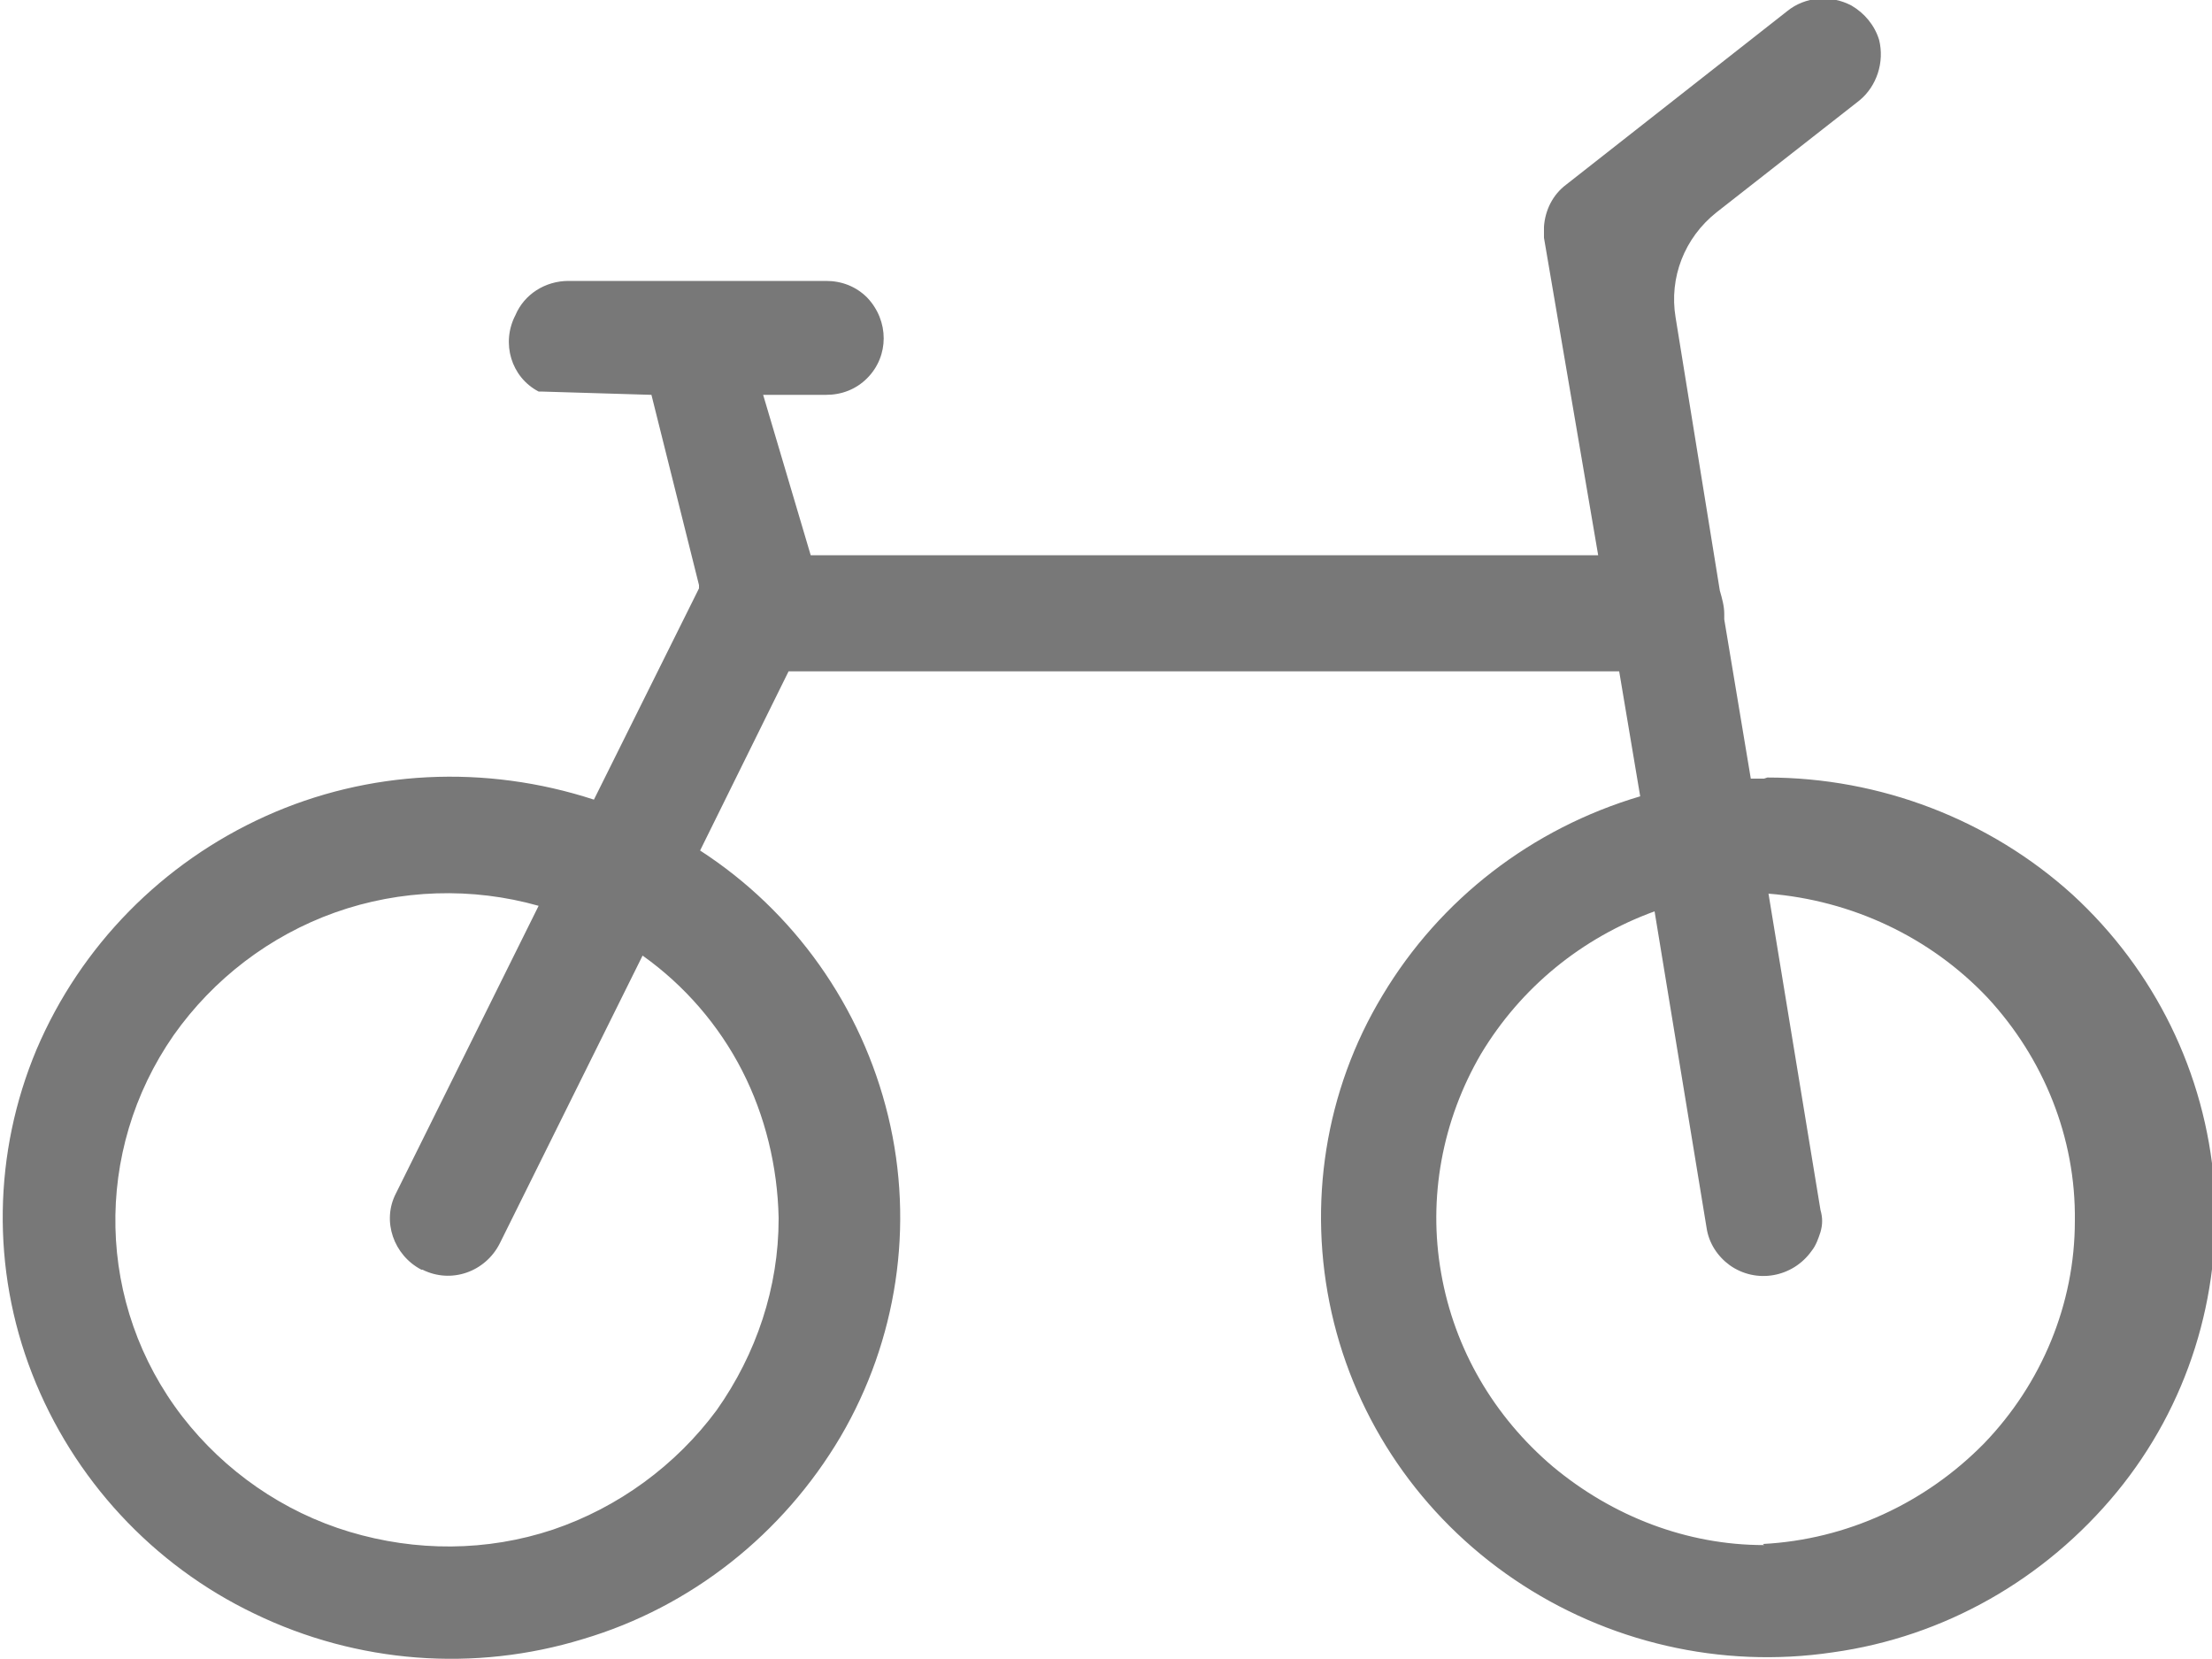 <?xml version="1.0" encoding="UTF-8"?>
<svg id="Layer_2" data-name="Layer 2" xmlns="http://www.w3.org/2000/svg" viewBox="0 0 20 15">
  <defs>
    <style>
      .cls-1 {
        fill: #787878;
        stroke-width: 0px;
      }
    </style>
  </defs>
  <g id="Layer_1-2" data-name="Layer 1">
    <path class="cls-1" d="M15.95,7.04h-.12l-.24-1.44v-.05c0-.07-.02-.14-.04-.21l-.4-2.47c-.06-.36.08-.72.37-.95l1.29-1.01c.16-.13.23-.35.18-.55-.04-.13-.13-.24-.25-.31-.19-.1-.42-.08-.58.05l-2,1.57c-.12.09-.19.23-.2.38v.02s0,.05,0,.08l.49,2.87h-7.12l-.43-1.45h.57c.14,0,.27-.05.37-.15.2-.2.2-.52,0-.73,0,0,0,0,0,0-.1-.1-.23-.15-.37-.15h-2.33c-.21,0-.4.12-.48.31-.13.25-.04.56.21.69,0,0,.01,0,.02,0l1,.03.43,1.72s0,.02,0,.03l-.95,1.91c-.98-.32-2.04-.27-2.97.15-.93.42-1.67,1.17-2.07,2.11-.39.93-.41,1.98-.04,2.93.37.95,1.09,1.73,2.01,2.17.93.45,1.99.53,2.97.23.98-.29,1.81-.95,2.33-1.83.51-.87.67-1.91.43-2.9-.24-.99-.85-1.85-1.7-2.4l.8-1.62h7.51l.19,1.13c-.98.29-1.81.93-2.33,1.8-.52.86-.68,1.89-.46,2.87.22.98.81,1.84,1.65,2.41.84.57,1.87.81,2.88.66,1.01-.14,1.92-.66,2.57-1.45.64-.78.95-1.77.88-2.78-.08-1.01-.54-1.94-1.28-2.62-.75-.68-1.74-1.06-2.76-1.06ZM7.04,11.02c0,.62-.2,1.22-.56,1.73-.37.5-.89.88-1.48,1.08-.6.2-1.24.2-1.84.02-.6-.18-1.13-.55-1.51-1.04-.78-1.01-.81-2.4-.08-3.45.36-.51.87-.9,1.46-1.11.59-.21,1.24-.23,1.84-.06l-1.29,2.6c-.13.25-.02.56.23.69,0,0,0,0,.01,0,.26.13.57.02.7-.24l1.29-2.6c.38.27.69.63.9,1.04.21.41.32.87.33,1.33ZM15.95,13.97c-.7,0-1.37-.26-1.91-.71-.53-.45-.89-1.06-1.01-1.75-.12-.68.01-1.38.36-1.98.36-.6.91-1.05,1.57-1.29l.47,2.86c.02.14.1.26.21.34.24.17.57.11.74-.13.04-.05.06-.11.08-.17.02-.07.02-.13,0-.2l-.47-2.86c.75.06,1.46.39,1.98.94.51.55.8,1.27.79,2.02,0,.75-.3,1.47-.82,2.01-.53.54-1.24.87-2,.91h0s0,0,0,0Z"/>
  </g>
</svg>